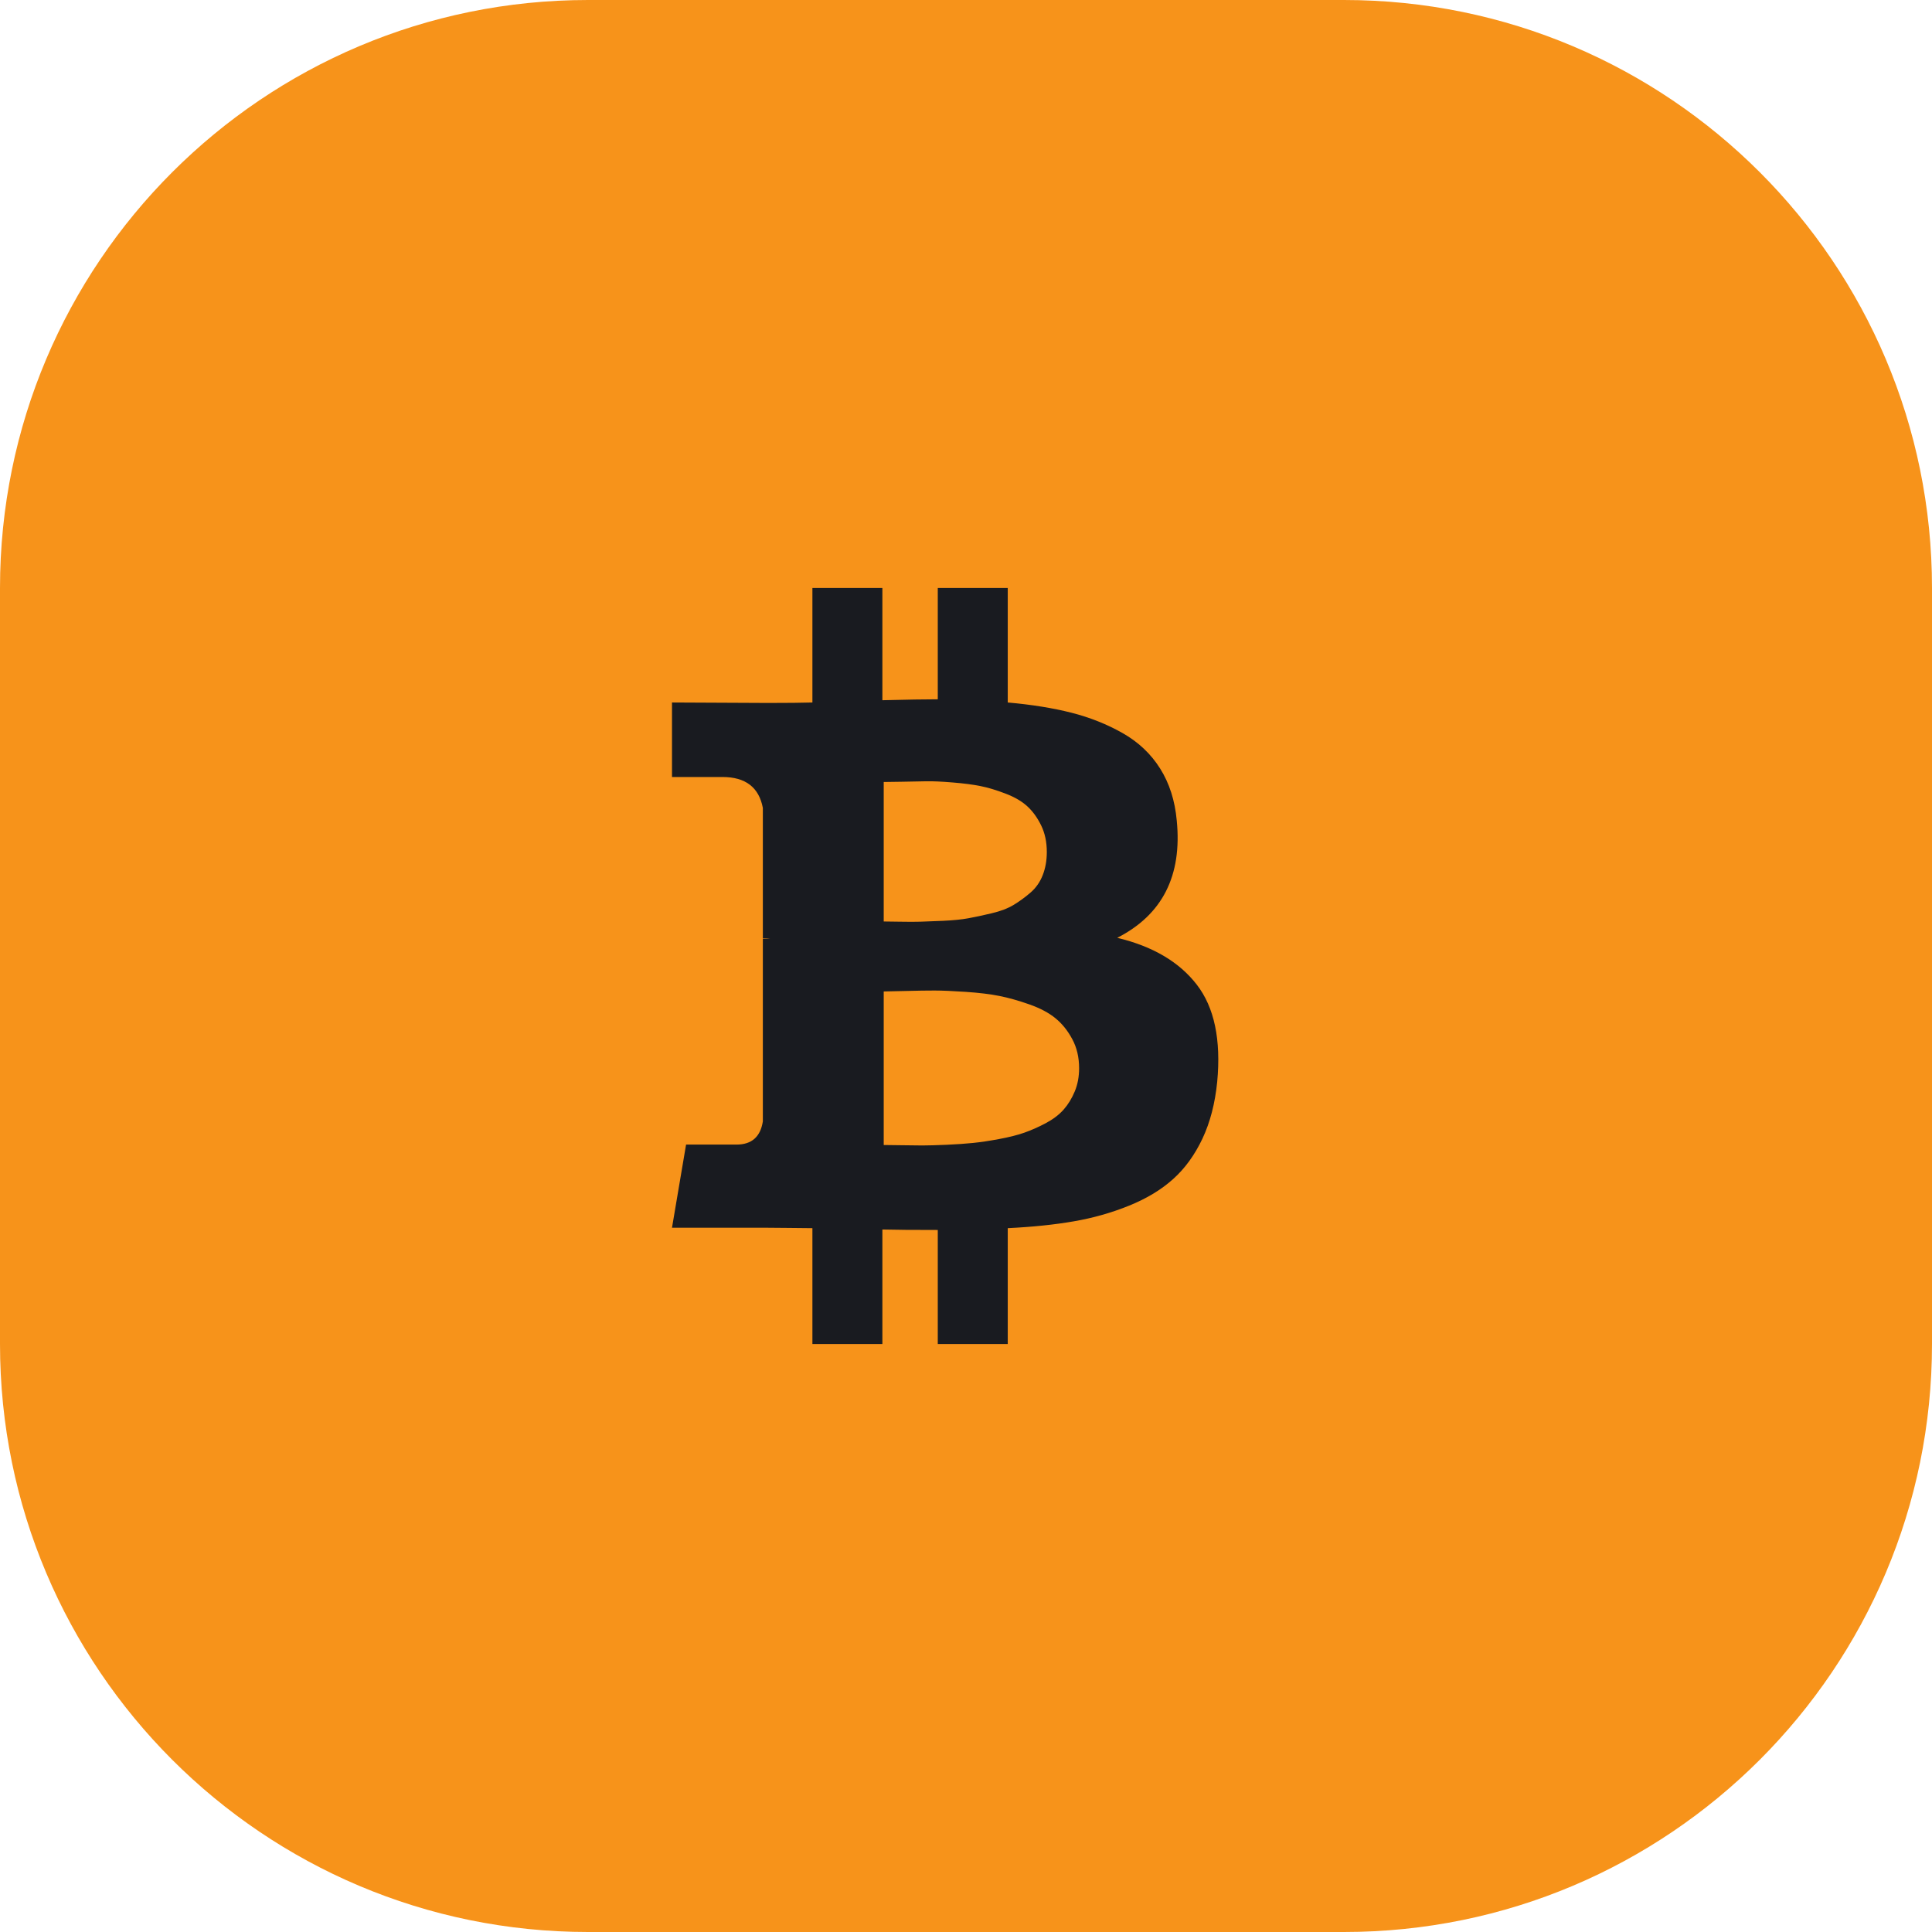 <svg width="46" height="46" viewBox="0 0 46 46" fill="none" xmlns="http://www.w3.org/2000/svg">
	<path d="M0 14C0 6.268 6.268 0 14 0H32C39.732 0 46 6.268 46 14V32C46 39.732 39.732 46 32 46H14C6.268 46 0 39.732 0 32V14Z" fill="#F7931A"/>
	<path d="M28.494 23.443C28.076 22.902 27.445 22.531 26.601 22.329C27.676 21.781 28.148 20.851 28.018 19.538C27.975 19.062 27.843 18.65 27.623 18.3C27.403 17.95 27.106 17.669 26.731 17.456C26.356 17.243 25.948 17.081 25.508 16.969C25.069 16.858 24.564 16.776 23.994 16.726V14H22.328V16.65C22.04 16.65 21.6 16.657 21.009 16.672V14H19.343V16.726C19.105 16.733 18.755 16.737 18.293 16.737L16 16.726V18.5H17.201C17.749 18.5 18.07 18.745 18.163 19.236V22.34C18.236 22.34 18.293 22.344 18.337 22.351H18.163V26.7C18.106 27.067 17.897 27.252 17.536 27.252H16.335L16 29.231H18.164C18.301 29.231 18.499 29.233 18.759 29.236C19.018 29.24 19.213 29.242 19.343 29.242V32H21.009V29.274C21.312 29.282 21.752 29.285 22.328 29.285V32H23.994V29.242C24.586 29.213 25.11 29.159 25.568 29.079C26.026 29 26.464 28.876 26.883 28.706C27.301 28.537 27.65 28.326 27.931 28.073C28.213 27.821 28.445 27.5 28.63 27.11C28.813 26.721 28.93 26.27 28.981 25.758C29.075 24.756 28.913 23.984 28.494 23.443ZM21.041 18.619C21.091 18.619 21.234 18.617 21.468 18.613C21.703 18.61 21.897 18.606 22.052 18.602C22.207 18.599 22.417 18.608 22.68 18.63C22.943 18.651 23.165 18.68 23.345 18.716C23.525 18.752 23.724 18.812 23.94 18.895C24.157 18.977 24.329 19.078 24.459 19.197C24.589 19.316 24.699 19.468 24.789 19.652C24.879 19.836 24.924 20.047 24.924 20.285C24.924 20.486 24.892 20.67 24.827 20.836C24.762 21.002 24.665 21.141 24.535 21.253C24.405 21.365 24.272 21.462 24.135 21.545C23.998 21.628 23.823 21.695 23.61 21.745C23.398 21.796 23.212 21.835 23.053 21.864C22.895 21.893 22.696 21.913 22.458 21.924C22.22 21.934 22.04 21.942 21.917 21.945C21.795 21.949 21.627 21.949 21.414 21.945C21.201 21.942 21.077 21.94 21.041 21.94V18.619H21.041V18.619ZM25.59 25.985C25.521 26.151 25.433 26.296 25.325 26.418C25.217 26.541 25.074 26.649 24.898 26.743C24.721 26.837 24.549 26.912 24.384 26.97C24.218 27.028 24.018 27.078 23.783 27.121C23.549 27.165 23.343 27.195 23.166 27.213C22.99 27.231 22.779 27.246 22.534 27.257C22.289 27.267 22.097 27.273 21.96 27.273C21.823 27.273 21.65 27.271 21.441 27.267C21.232 27.264 21.099 27.262 21.041 27.262V23.606C21.099 23.606 21.27 23.602 21.555 23.595C21.84 23.587 22.072 23.584 22.252 23.584C22.433 23.584 22.682 23.595 22.999 23.616C23.316 23.638 23.583 23.67 23.799 23.714C24.016 23.757 24.252 23.824 24.508 23.914C24.764 24.004 24.971 24.114 25.13 24.244C25.289 24.374 25.422 24.539 25.53 24.741C25.639 24.943 25.693 25.174 25.693 25.434C25.693 25.636 25.659 25.819 25.59 25.985Z" fill="#191B20"/>
</svg>
